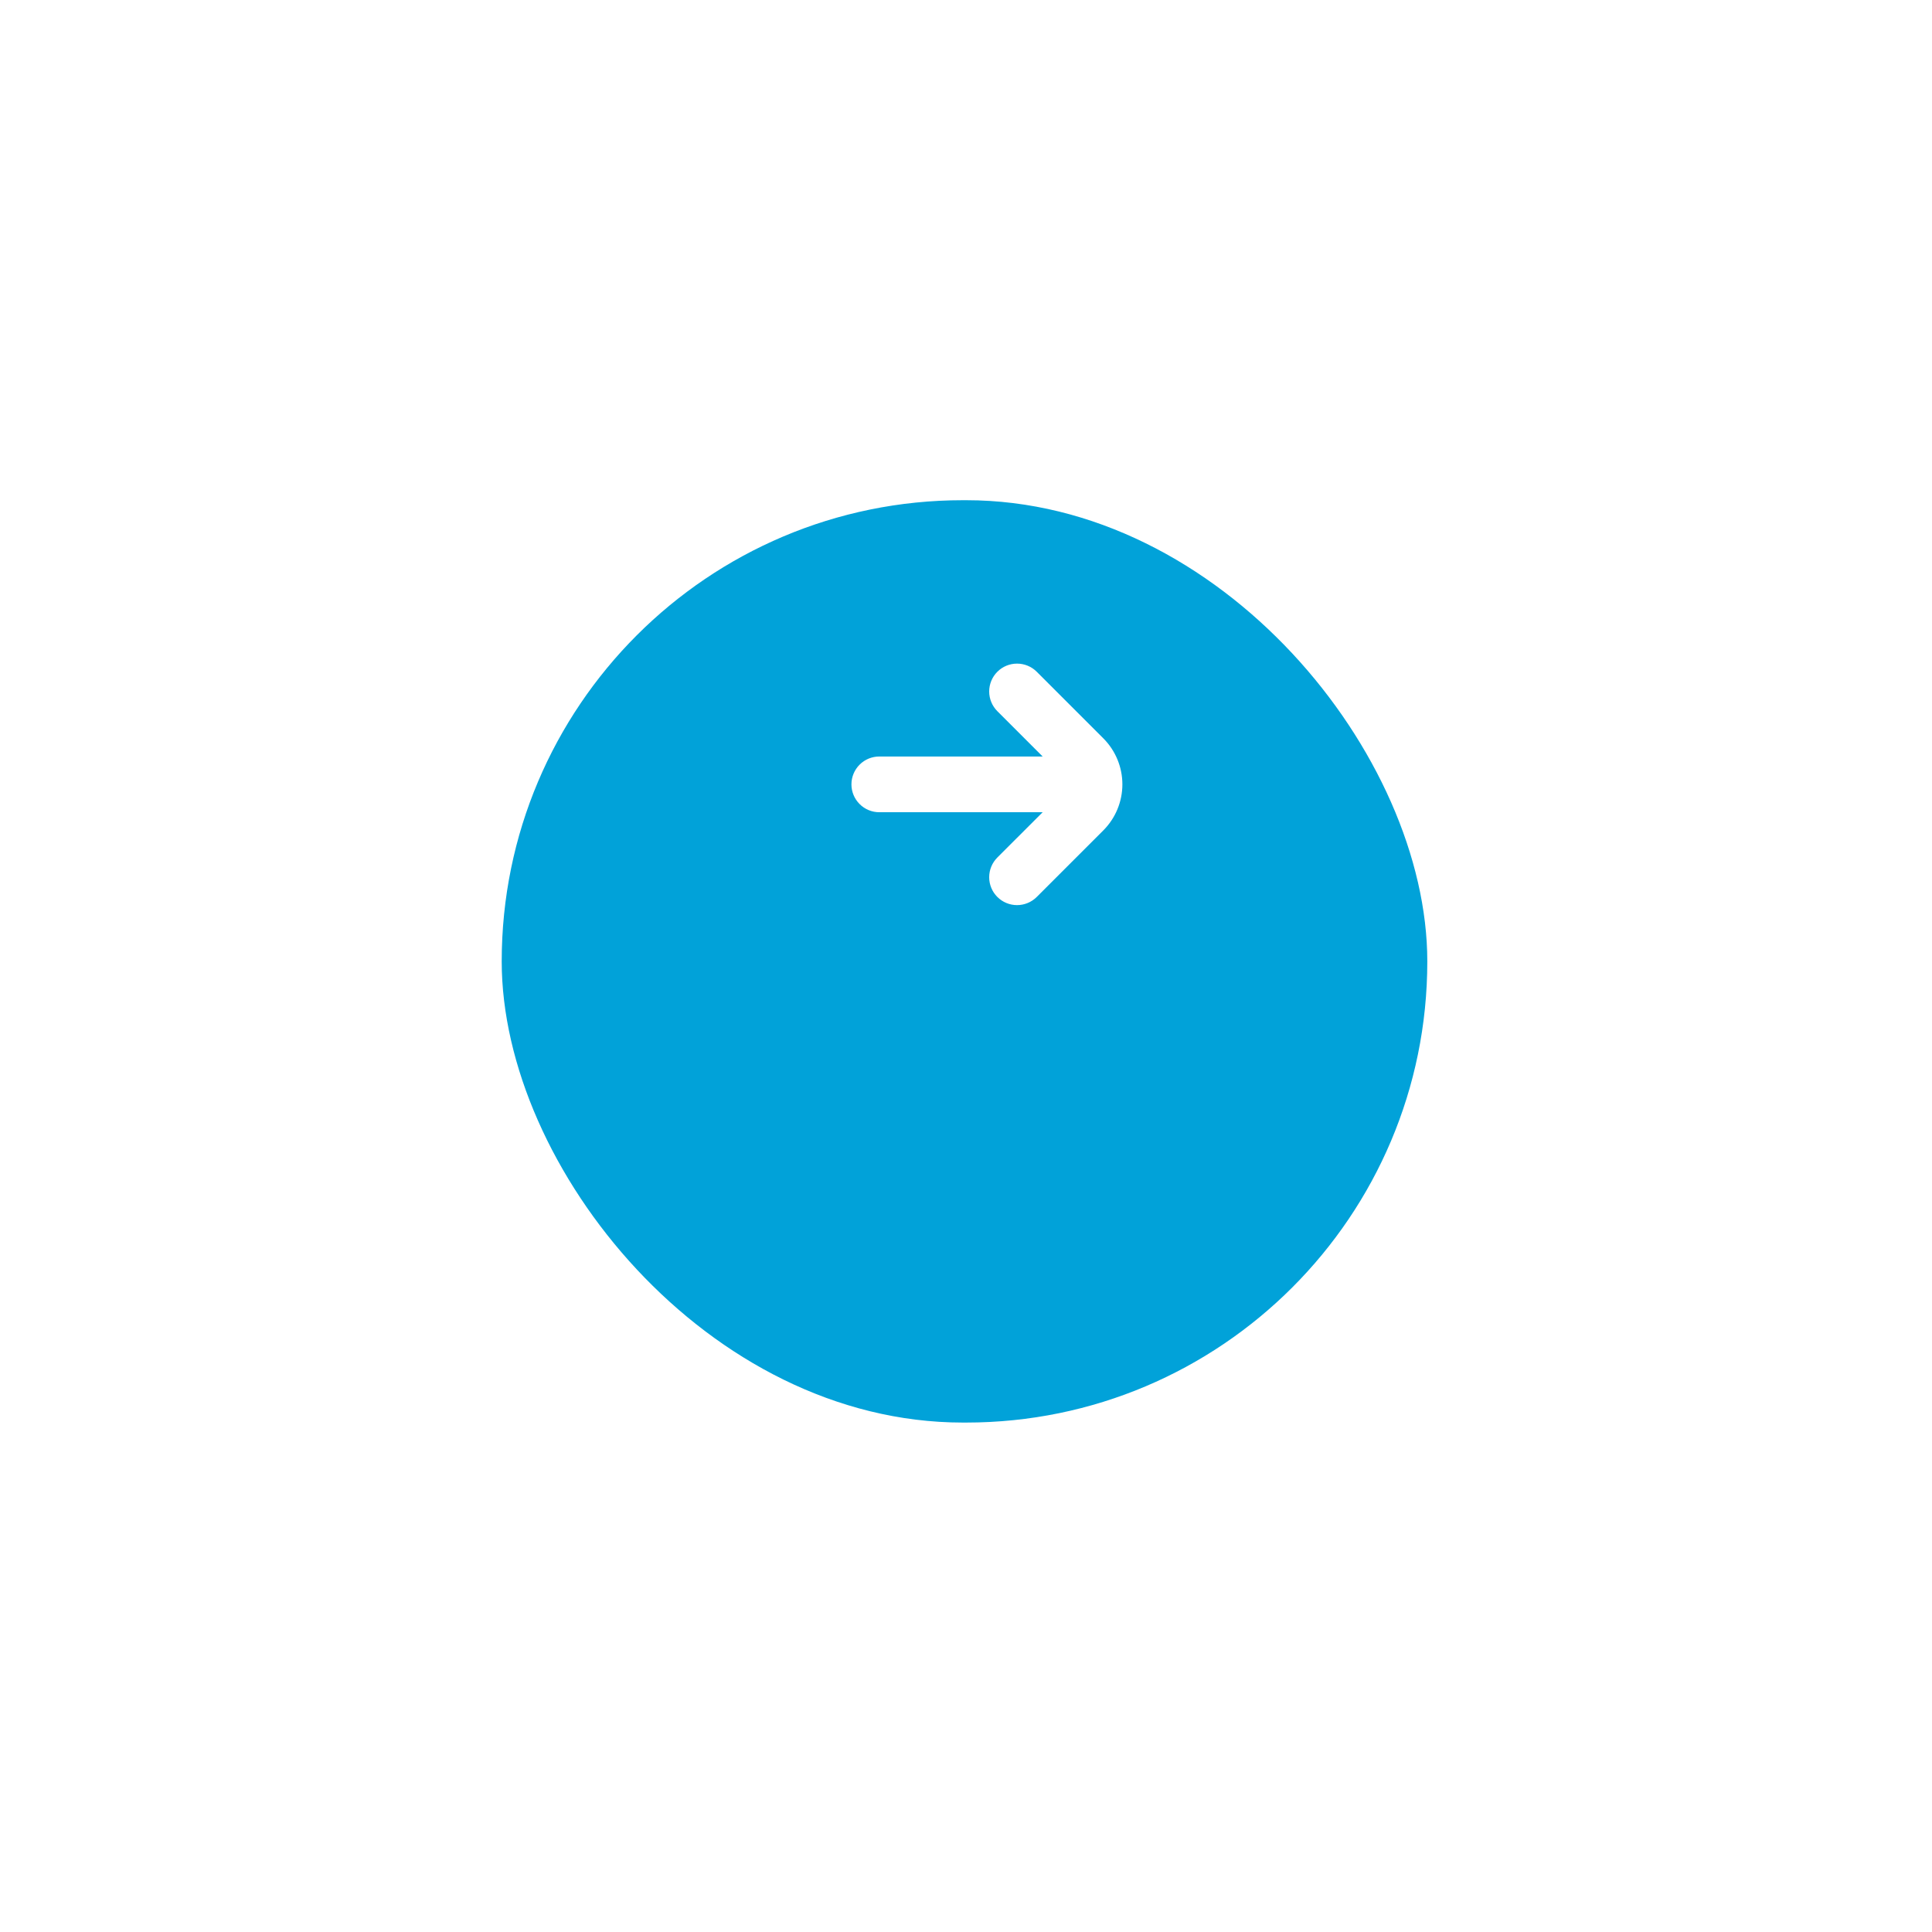 <svg width="117" height="117" viewBox="0 0 117 117" fill="none" xmlns="http://www.w3.org/2000/svg">
<g filter="url(#filter0_d_208_2870)">
<rect x="30.383" y="20.292" width="56.053" height="55.857" rx="27.928" fill="#01a2d9"/>
</g>
<path d="M66.819 44.716L62.784 40.681C62.468 40.365 62.038 40.187 61.591 40.188C61.143 40.188 60.714 40.365 60.398 40.682C60.081 40.999 59.904 41.428 59.904 41.876C59.904 42.323 60.082 42.752 60.398 43.069L63.142 45.813H53.25C52.802 45.813 52.373 45.99 52.057 46.307C51.74 46.623 51.562 47.053 51.562 47.5C51.562 47.948 51.74 48.377 52.057 48.693C52.373 49.01 52.802 49.188 53.25 49.188H63.142L60.398 51.931C60.082 52.248 59.904 52.677 59.904 53.125C59.904 53.572 60.081 54.002 60.398 54.318C60.714 54.635 61.143 54.813 61.591 54.813C62.038 54.813 62.468 54.635 62.784 54.319L66.819 50.285C67.556 49.545 67.97 48.544 67.97 47.5C67.97 46.456 67.556 45.455 66.819 44.716V44.716Z" fill="white"/>
<defs>
<filter id="filter0_d_208_2870" x="0.383" y="0.292" width="116.053" height="115.857" filterUnits="userSpaceOnUse" color-interpolation-filters="sRGB">
<feFlood flood-opacity="0" result="BackgroundImageFix"/>
<feColorMatrix in="SourceAlpha" type="matrix" values="0 0 0 0 0 0 0 0 0 0 0 0 0 0 0 0 0 0 127 0" result="hardAlpha"/>
<feOffset dy="10"/>
<feGaussianBlur stdDeviation="15"/>
<feColorMatrix type="matrix" values="0 0 0 0 1 0 0 0 0 0.847 0 0 0 0 0.188 0 0 0 0.2 0"/>
<feBlend mode="normal" in2="BackgroundImageFix" result="effect1_dropShadow_208_2870"/>
<feBlend mode="normal" in="SourceGraphic" in2="effect1_dropShadow_208_2870" result="shape"/>
</filter>
</defs>
</svg>
